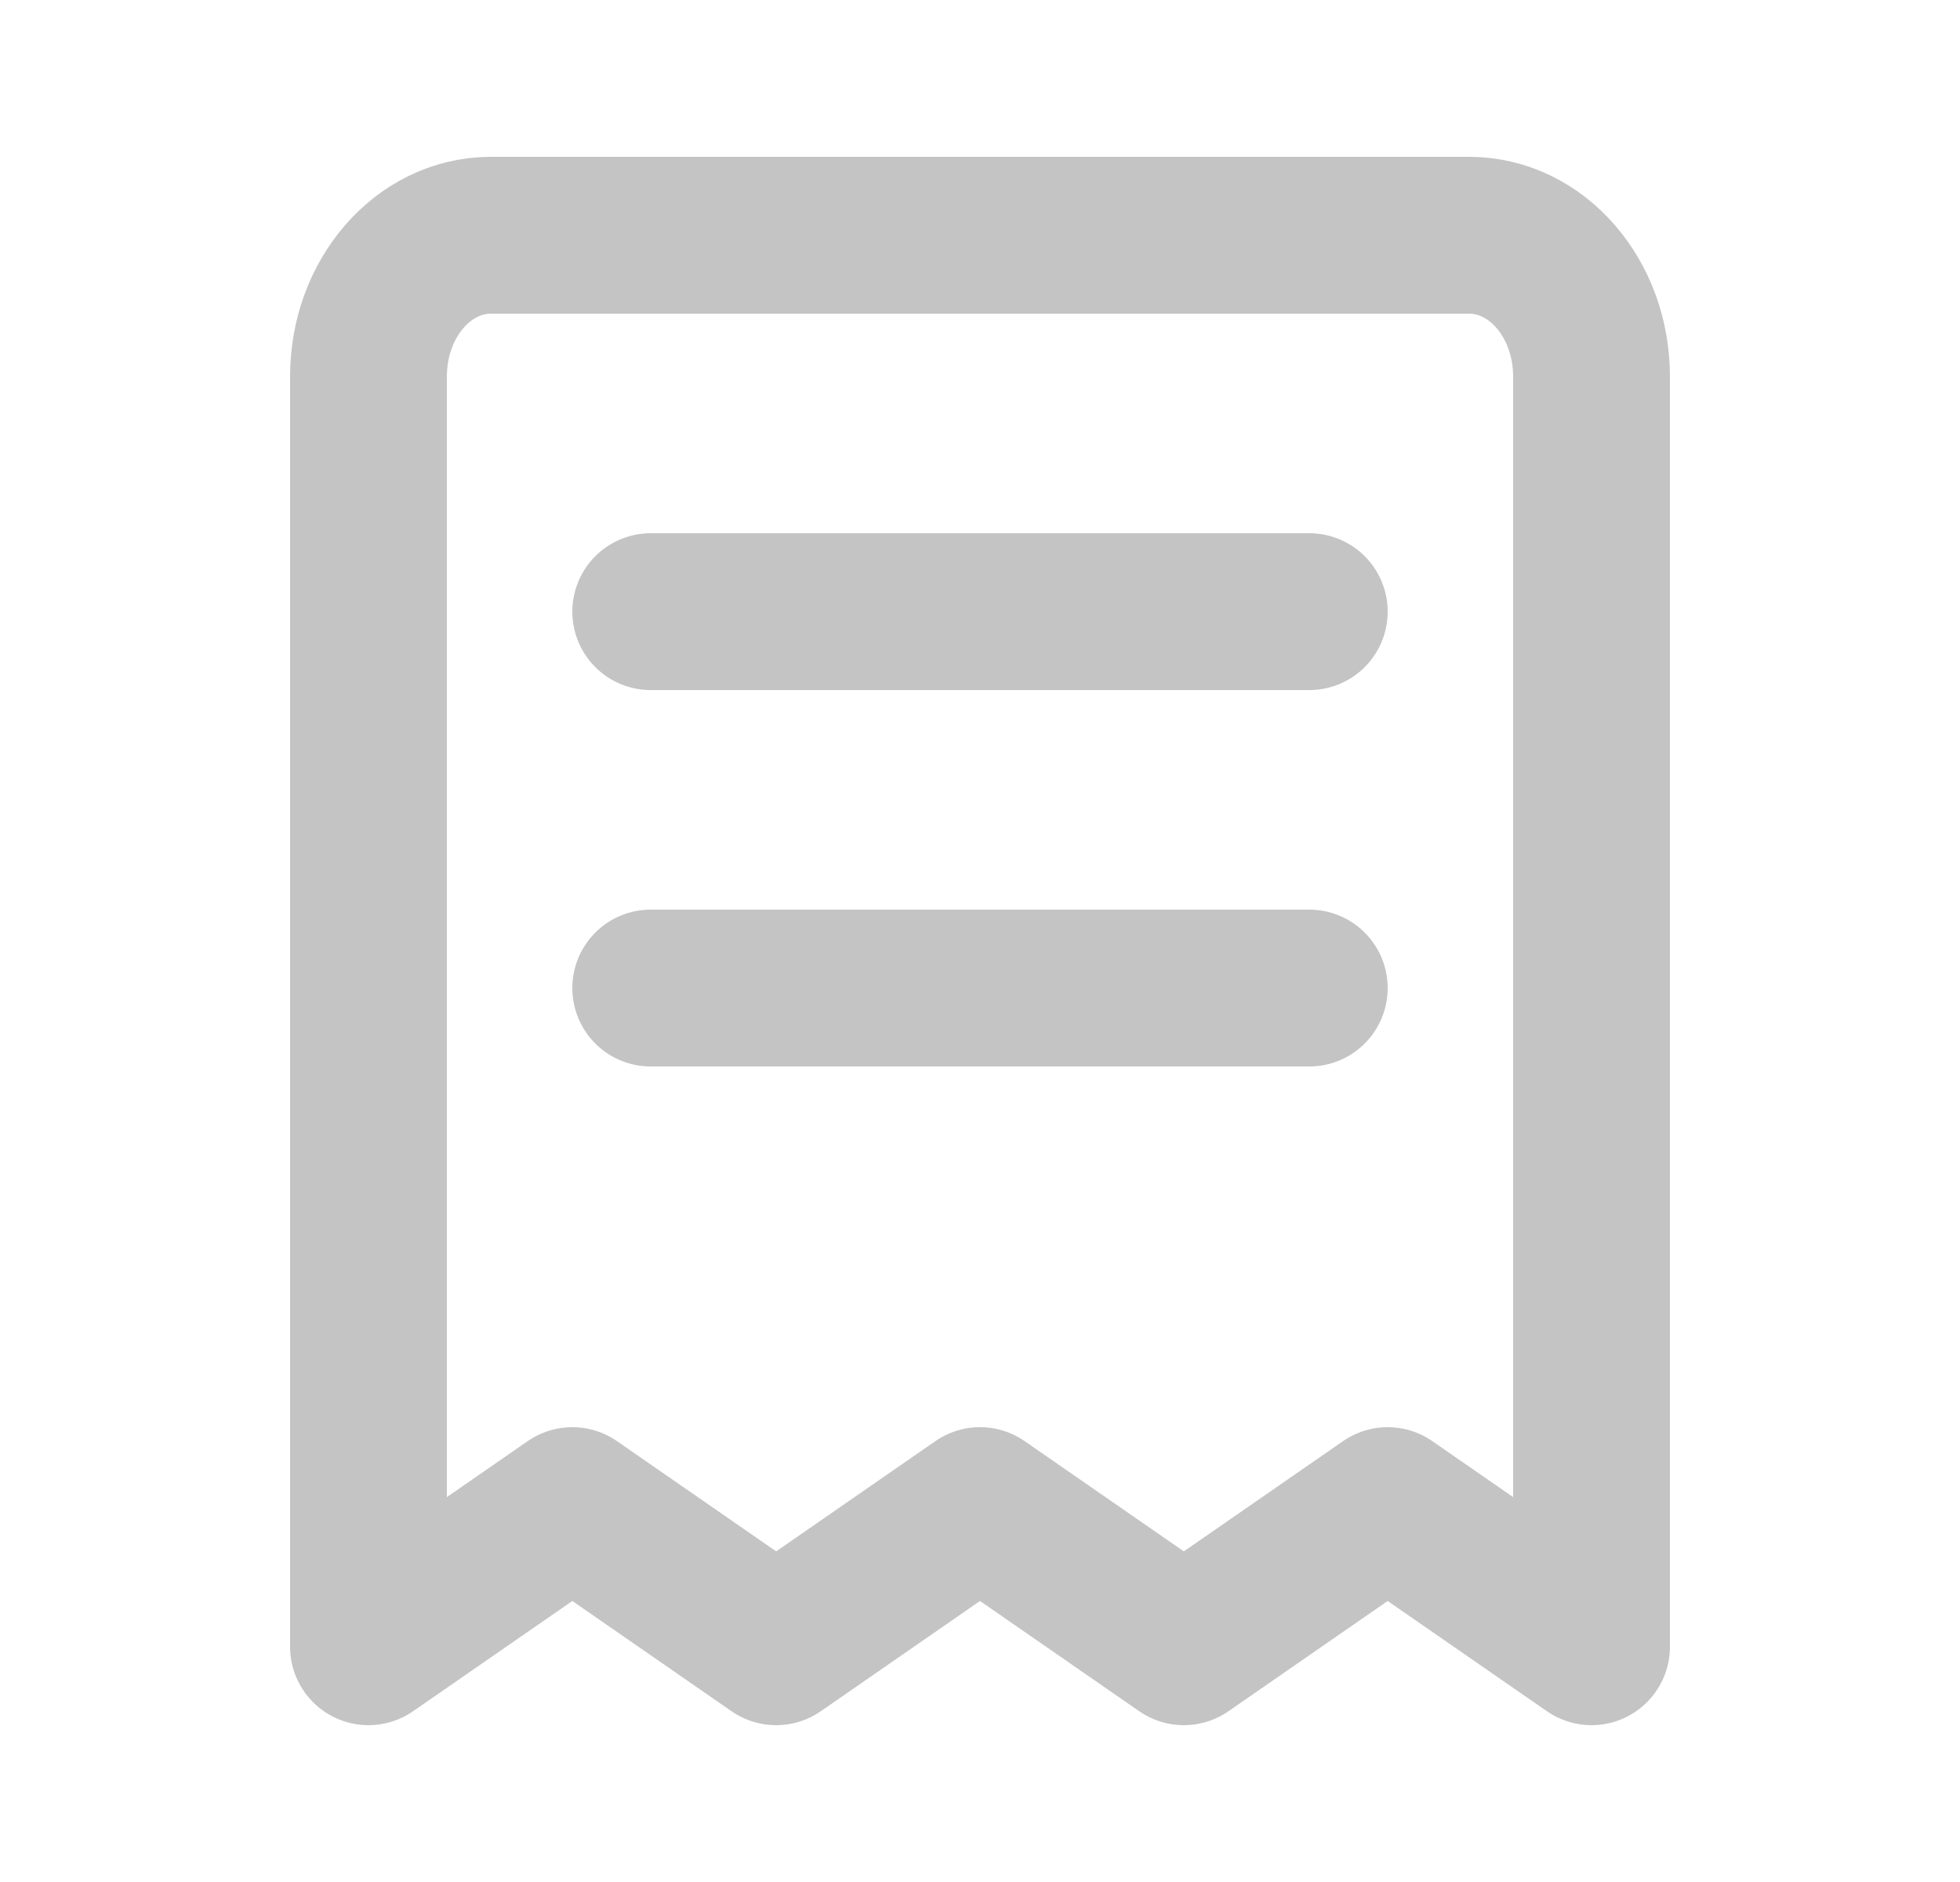 <svg width="25" height="24" viewBox="0 0 25 24" fill="none" xmlns="http://www.w3.org/2000/svg">
<path d="M8.3 7.8H16.7M8.3 12.6H16.7M6.26 3H18.74C19.602 3 20.3 3.806 20.3 4.8V21L17.7 19.2L15.1 21L12.5 19.2L9.9 21L7.3 19.2L4.7 21V4.8C4.7 3.806 5.398 3 6.26 3Z" stroke="#C4C4C4" stroke-width="2" stroke-linecap="round" stroke-linejoin="round"/>
</svg>
